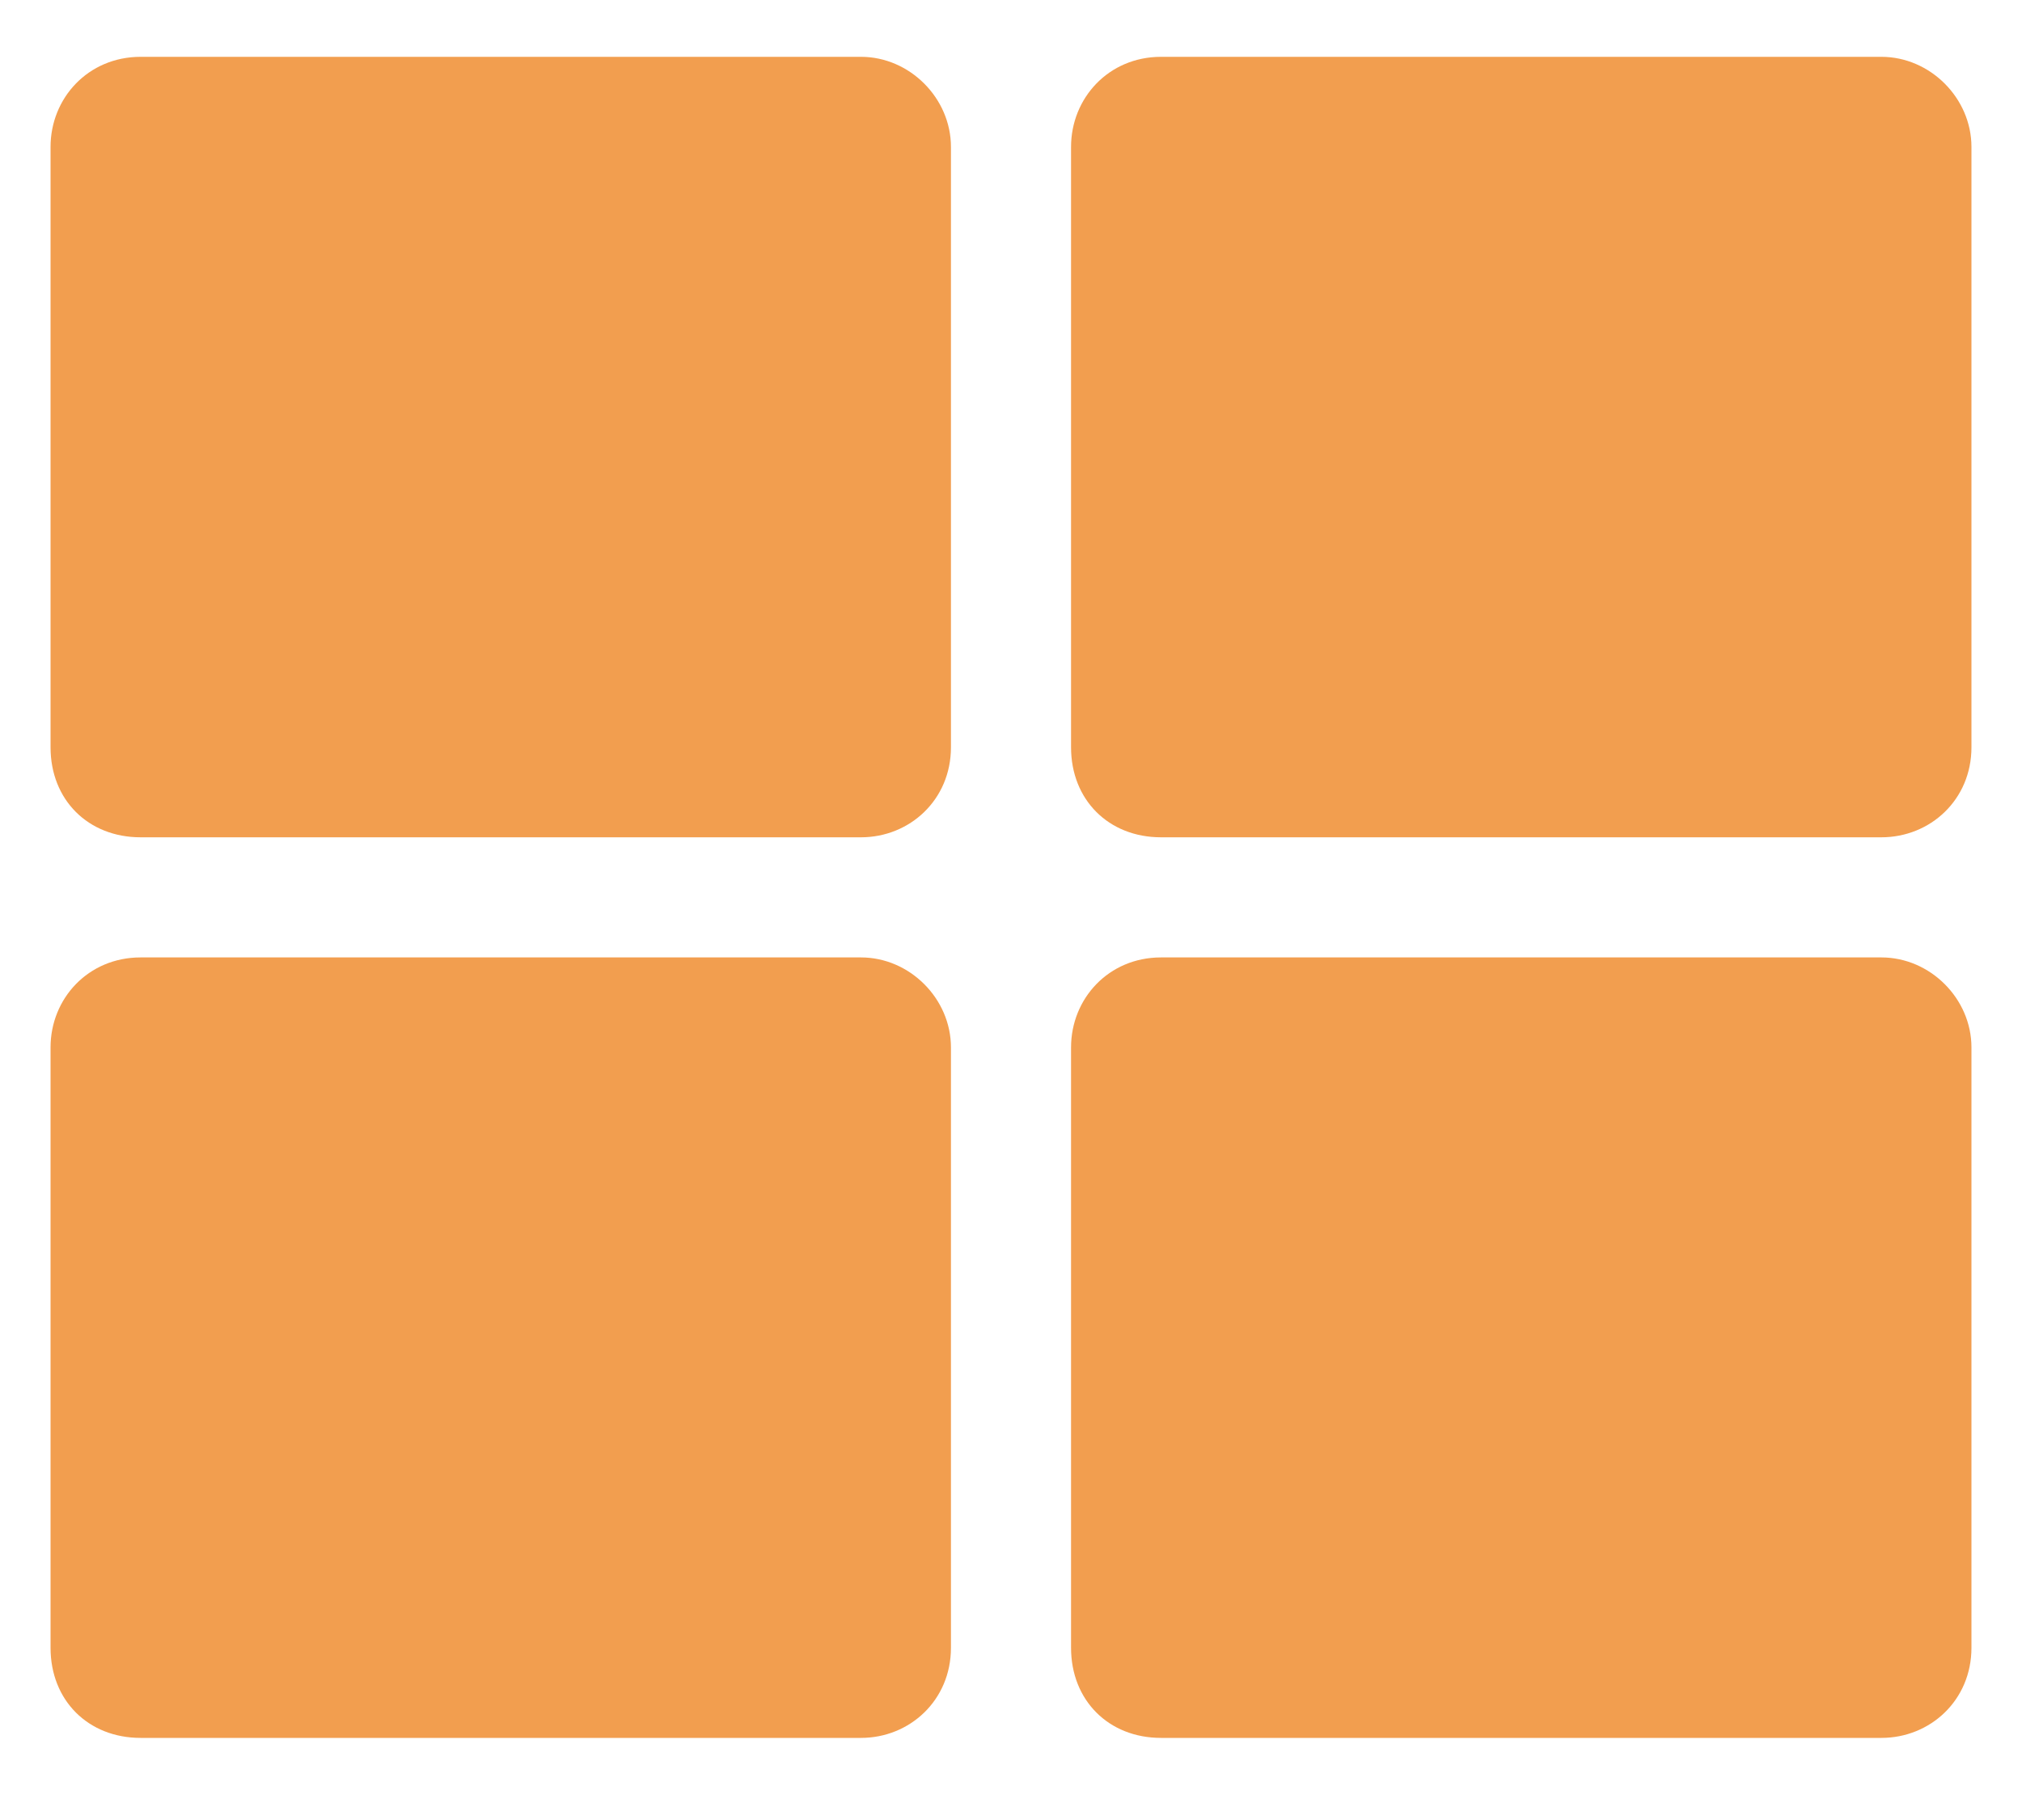 <svg width="20" height="18" viewBox="0 0 20 18" fill="none" xmlns="http://www.w3.org/2000/svg">
<path d="M11.484 0.562H18.609C19.092 0.562 19.5 0.971 19.5 1.453V7.391C19.5 7.91 19.092 8.281 18.609 8.281H11.484C10.965 8.281 10.594 7.91 10.594 7.391V1.453C10.594 0.971 10.965 0.562 11.484 0.562ZM8.516 0.562C8.998 0.562 9.406 0.971 9.406 1.453V7.391C9.406 7.91 8.998 8.281 8.516 8.281H1.391C0.871 8.281 0.5 7.91 0.5 7.391V1.453C0.5 0.971 0.871 0.562 1.391 0.562H8.516ZM0.5 10.359C0.5 9.877 0.871 9.469 1.391 9.469H8.516C8.998 9.469 9.406 9.877 9.406 10.359V16.297C9.406 16.816 8.998 17.188 8.516 17.188H1.391C0.871 17.188 0.5 16.816 0.5 16.297V10.359ZM11.484 17.188C10.965 17.188 10.594 16.816 10.594 16.297V10.359C10.594 9.877 10.965 9.469 11.484 9.469H18.609C19.092 9.469 19.5 9.877 19.5 10.359V16.297C19.5 16.816 19.092 17.188 18.609 17.188H11.484Z" fill="#F29E4F"/>
</svg>
